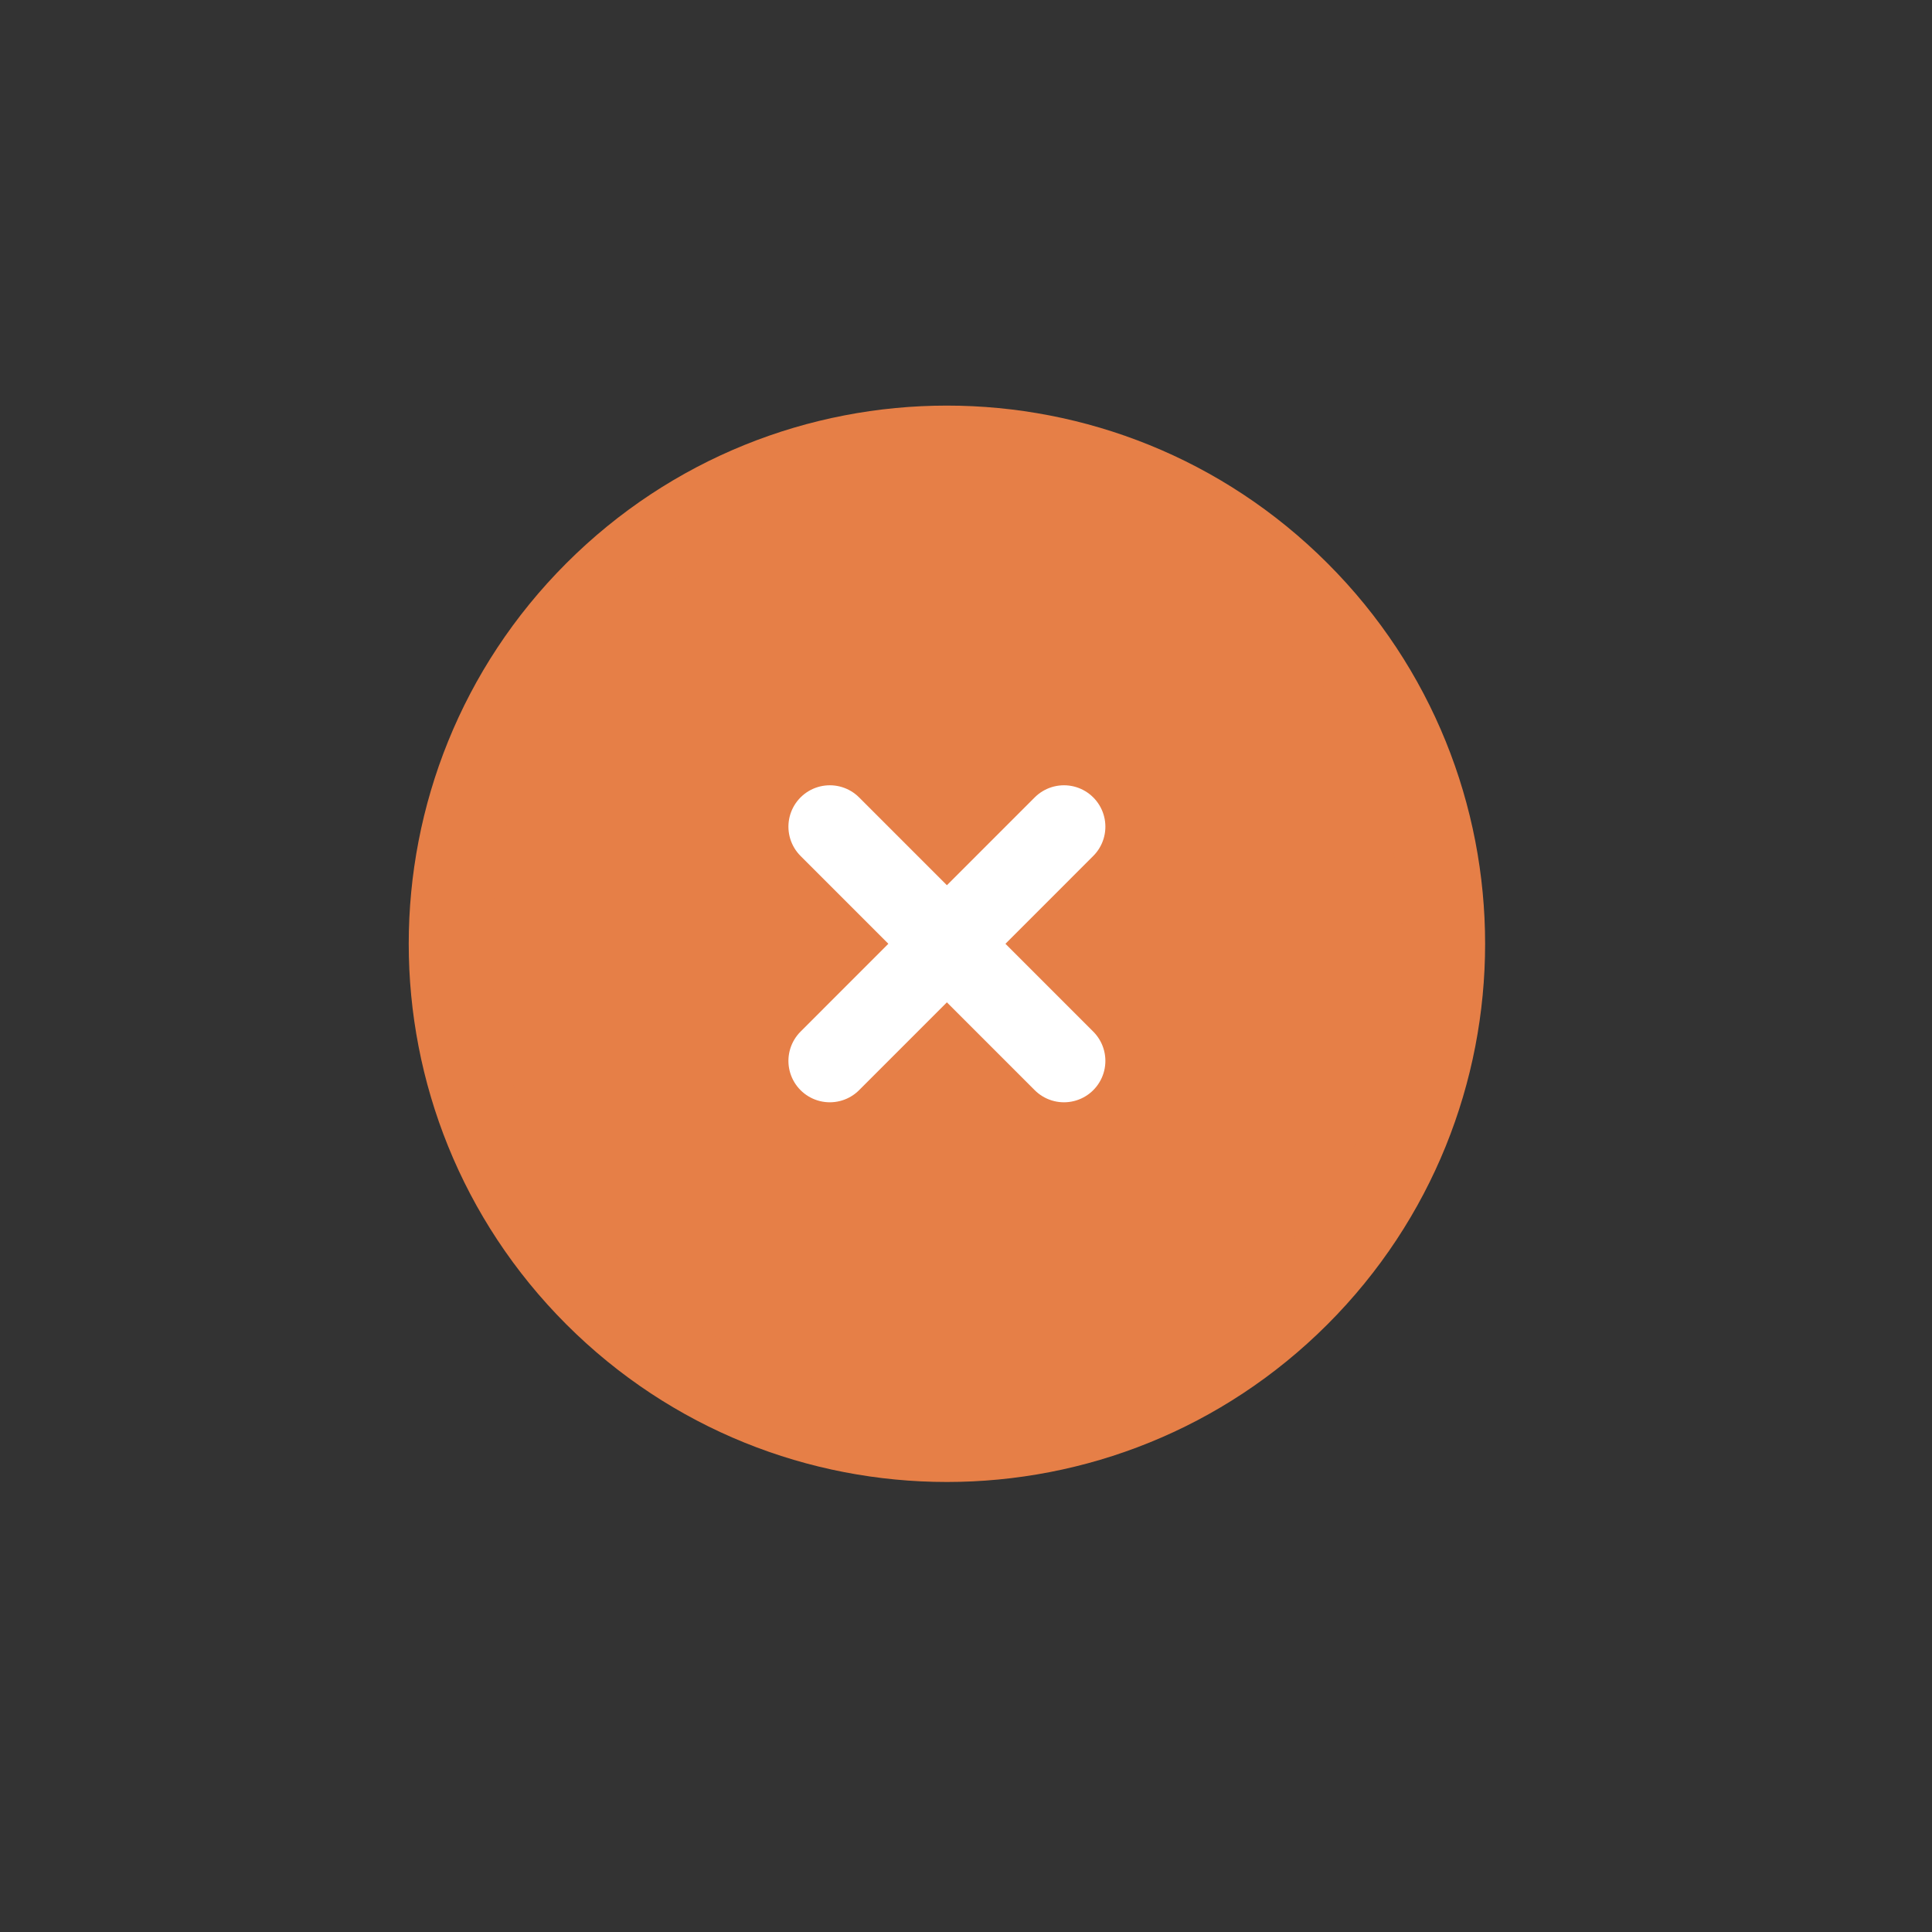 <svg width="35" height="35" viewBox="0 0 35 35" fill="none" xmlns="http://www.w3.org/2000/svg">
<rect x="0" y="0" width="35" height="35" fill="#333333" stroke="none"/>
<path d="M23.518 23.462C27.033 19.947 27.033 14.248 23.518 10.734C20.003 7.219 14.305 7.219 10.79 10.734C7.276 14.248 7.276 19.947 10.79 23.462C14.305 26.976 20.003 26.976 23.518 23.462Z" fill="#E67F47" stroke="#E67F47" stroke-width="1.5" stroke-linecap="round" stroke-linejoin="round"/>
<path d="M15.033 19.219L19.275 14.976" stroke="white" stroke-width="1.5" stroke-linecap="round" stroke-linejoin="round"/>
<path d="M15.033 14.976L19.275 19.219" stroke="white" stroke-width="1.5" stroke-linecap="round" stroke-linejoin="round"/>
</svg>
